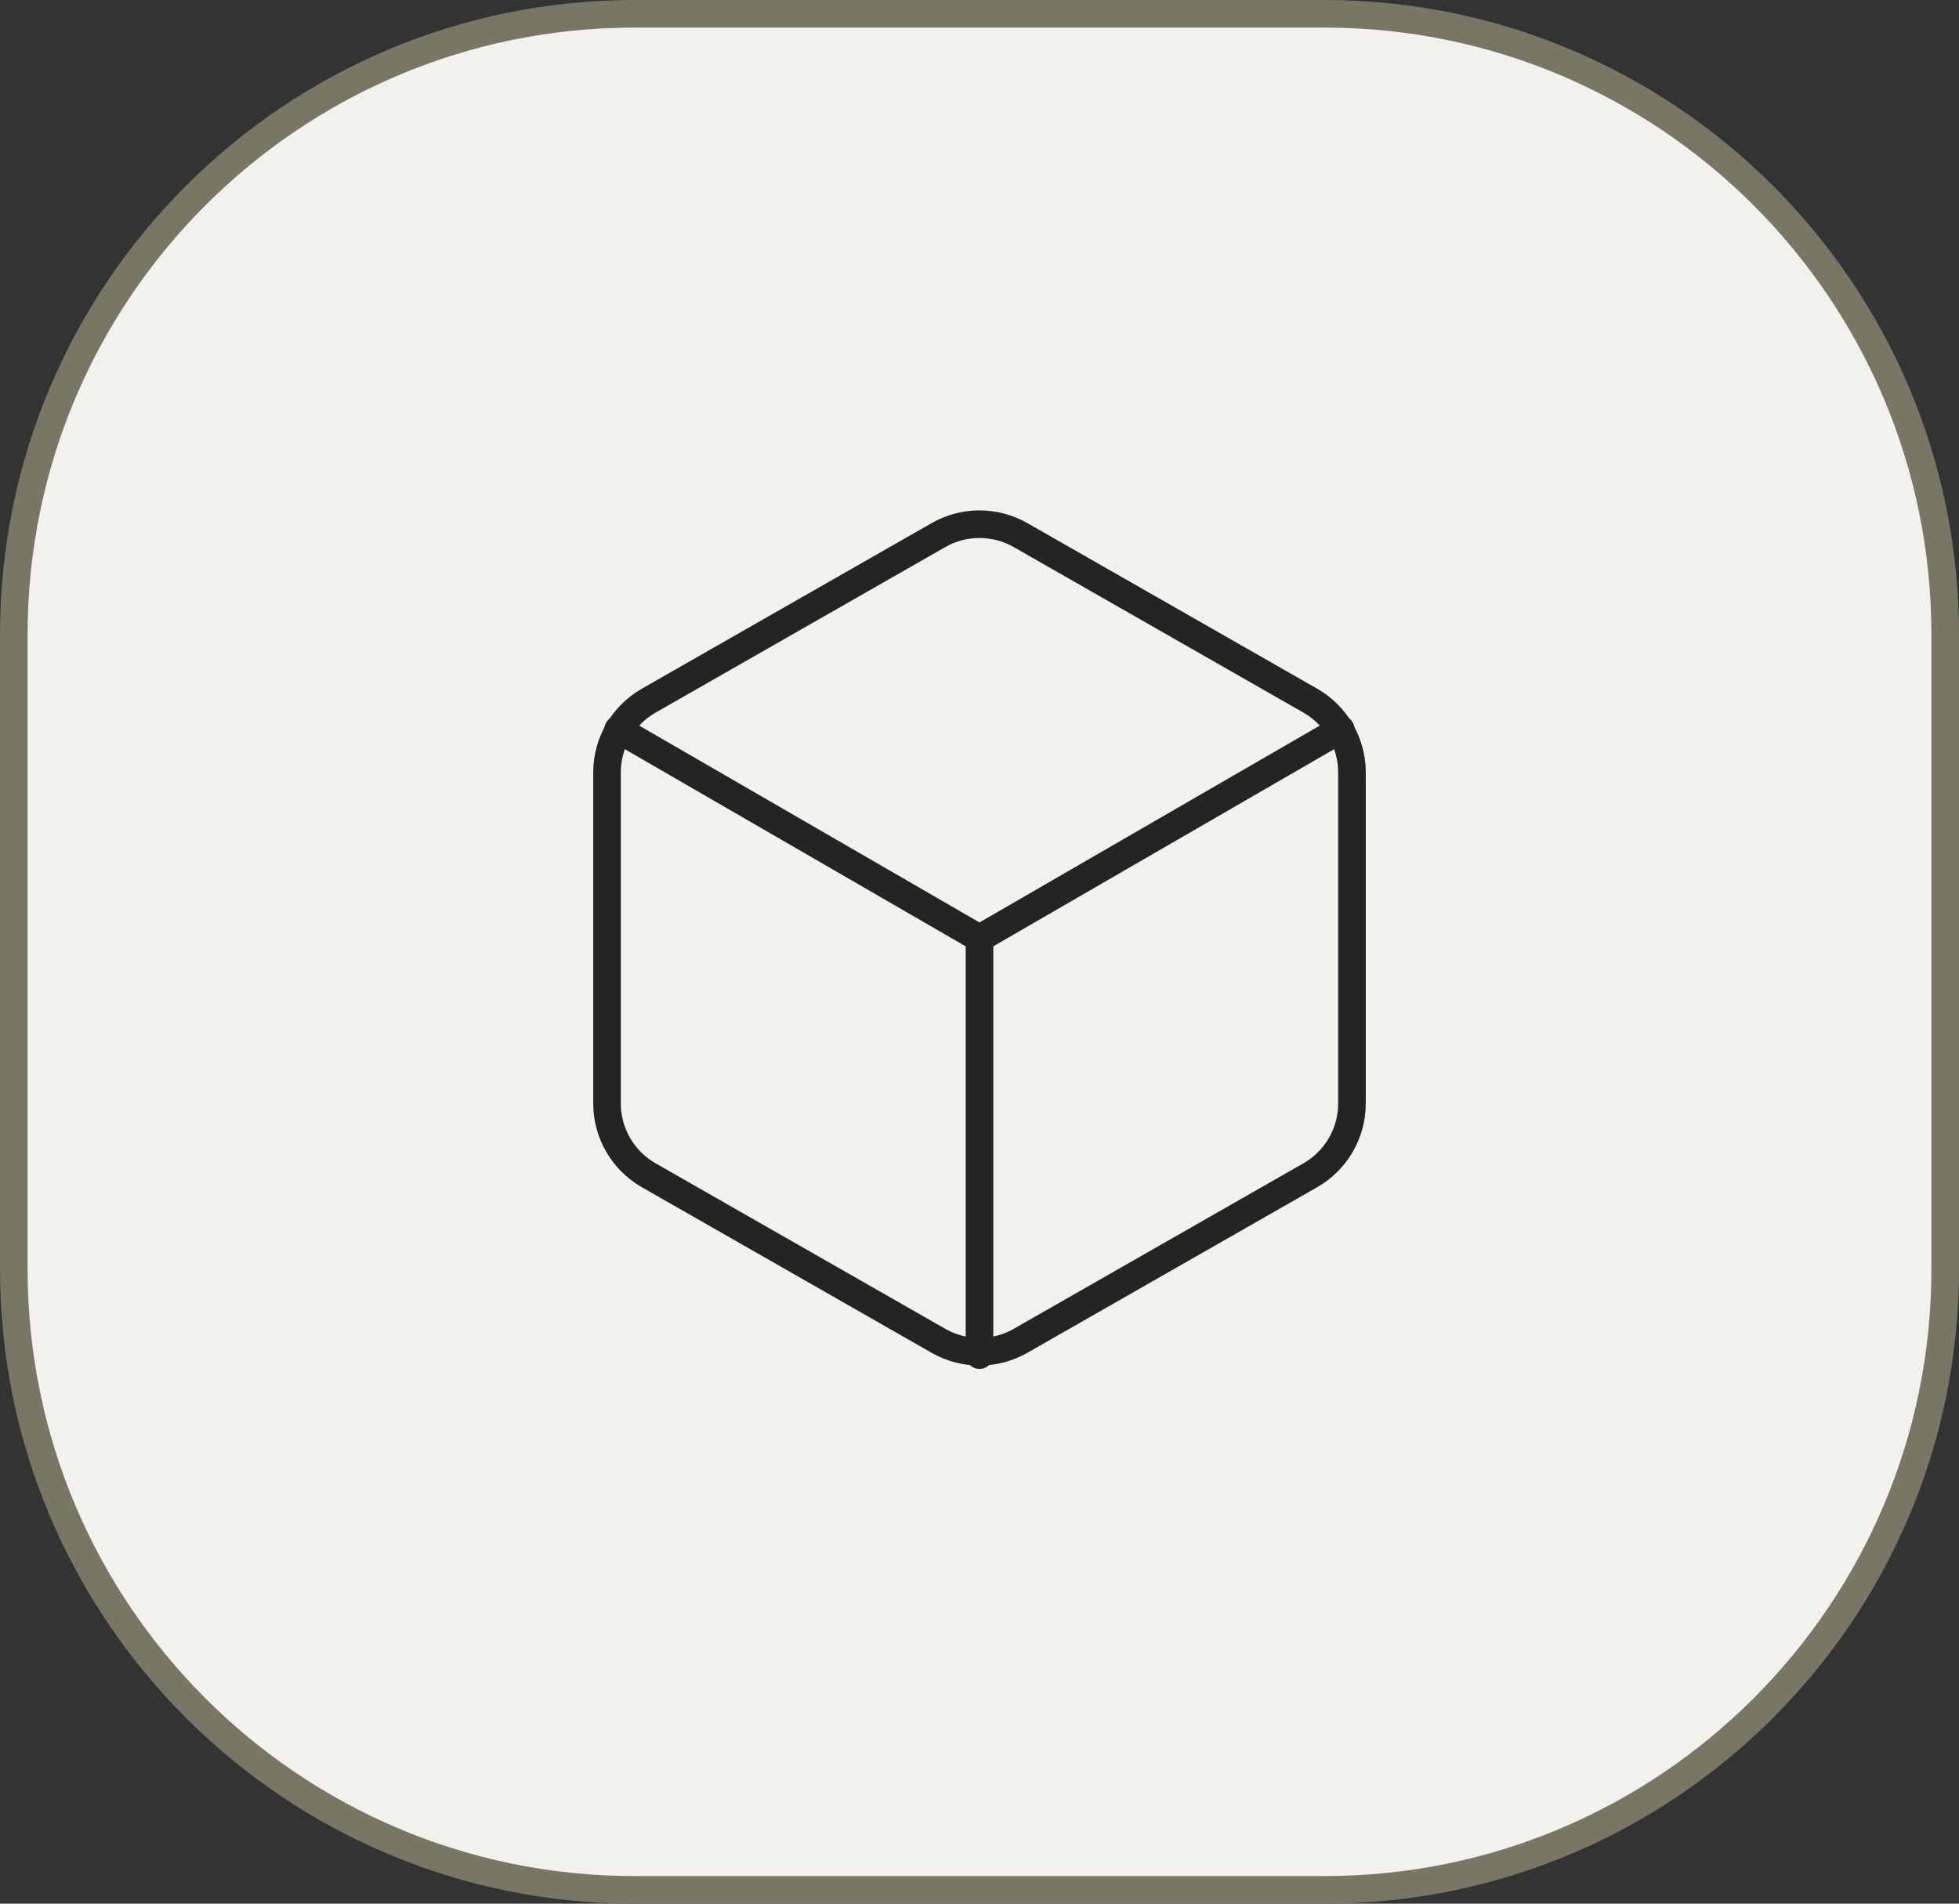 <svg width="71" height="69" viewBox="0 0 71 69" fill="none" xmlns="http://www.w3.org/2000/svg">
<rect x="0" y="0" width="71" height="69" fill="#333333" stroke="none"/>
<path d="M23 0.5H48C60.426 0.5 70.5 10.574 70.5 23V46C70.5 58.426 60.426 68.5 48 68.5H23C10.574 68.5 0.5 58.426 0.5 46V23C0.5 10.574 10.574 0.5 23 0.5Z" fill="#F2F1ED" stroke="#787664"/>
<path d="M49 39.997V27.997C48.999 26.926 48.427 25.937 47.5 25.402L37 19.402C36.072 18.866 34.928 18.866 34 19.402L23.5 25.402C22.573 25.937 22.001 26.926 22 27.997V39.997C22.001 41.068 22.573 42.057 23.5 42.592L34 48.592C34.928 49.128 36.072 49.128 37 48.592L47.5 42.592C48.427 42.057 48.999 41.068 49 39.997Z" stroke="#242424" stroke-linecap="round" stroke-linejoin="round"/>
<path d="M22.404 26.437L35.499 34.012L48.594 26.437" stroke="#242424" stroke-linecap="round" stroke-linejoin="round"/>
<path d="M35.5 49.117V33.997" stroke="#242424" stroke-linecap="round" stroke-linejoin="round"/>
</svg>
